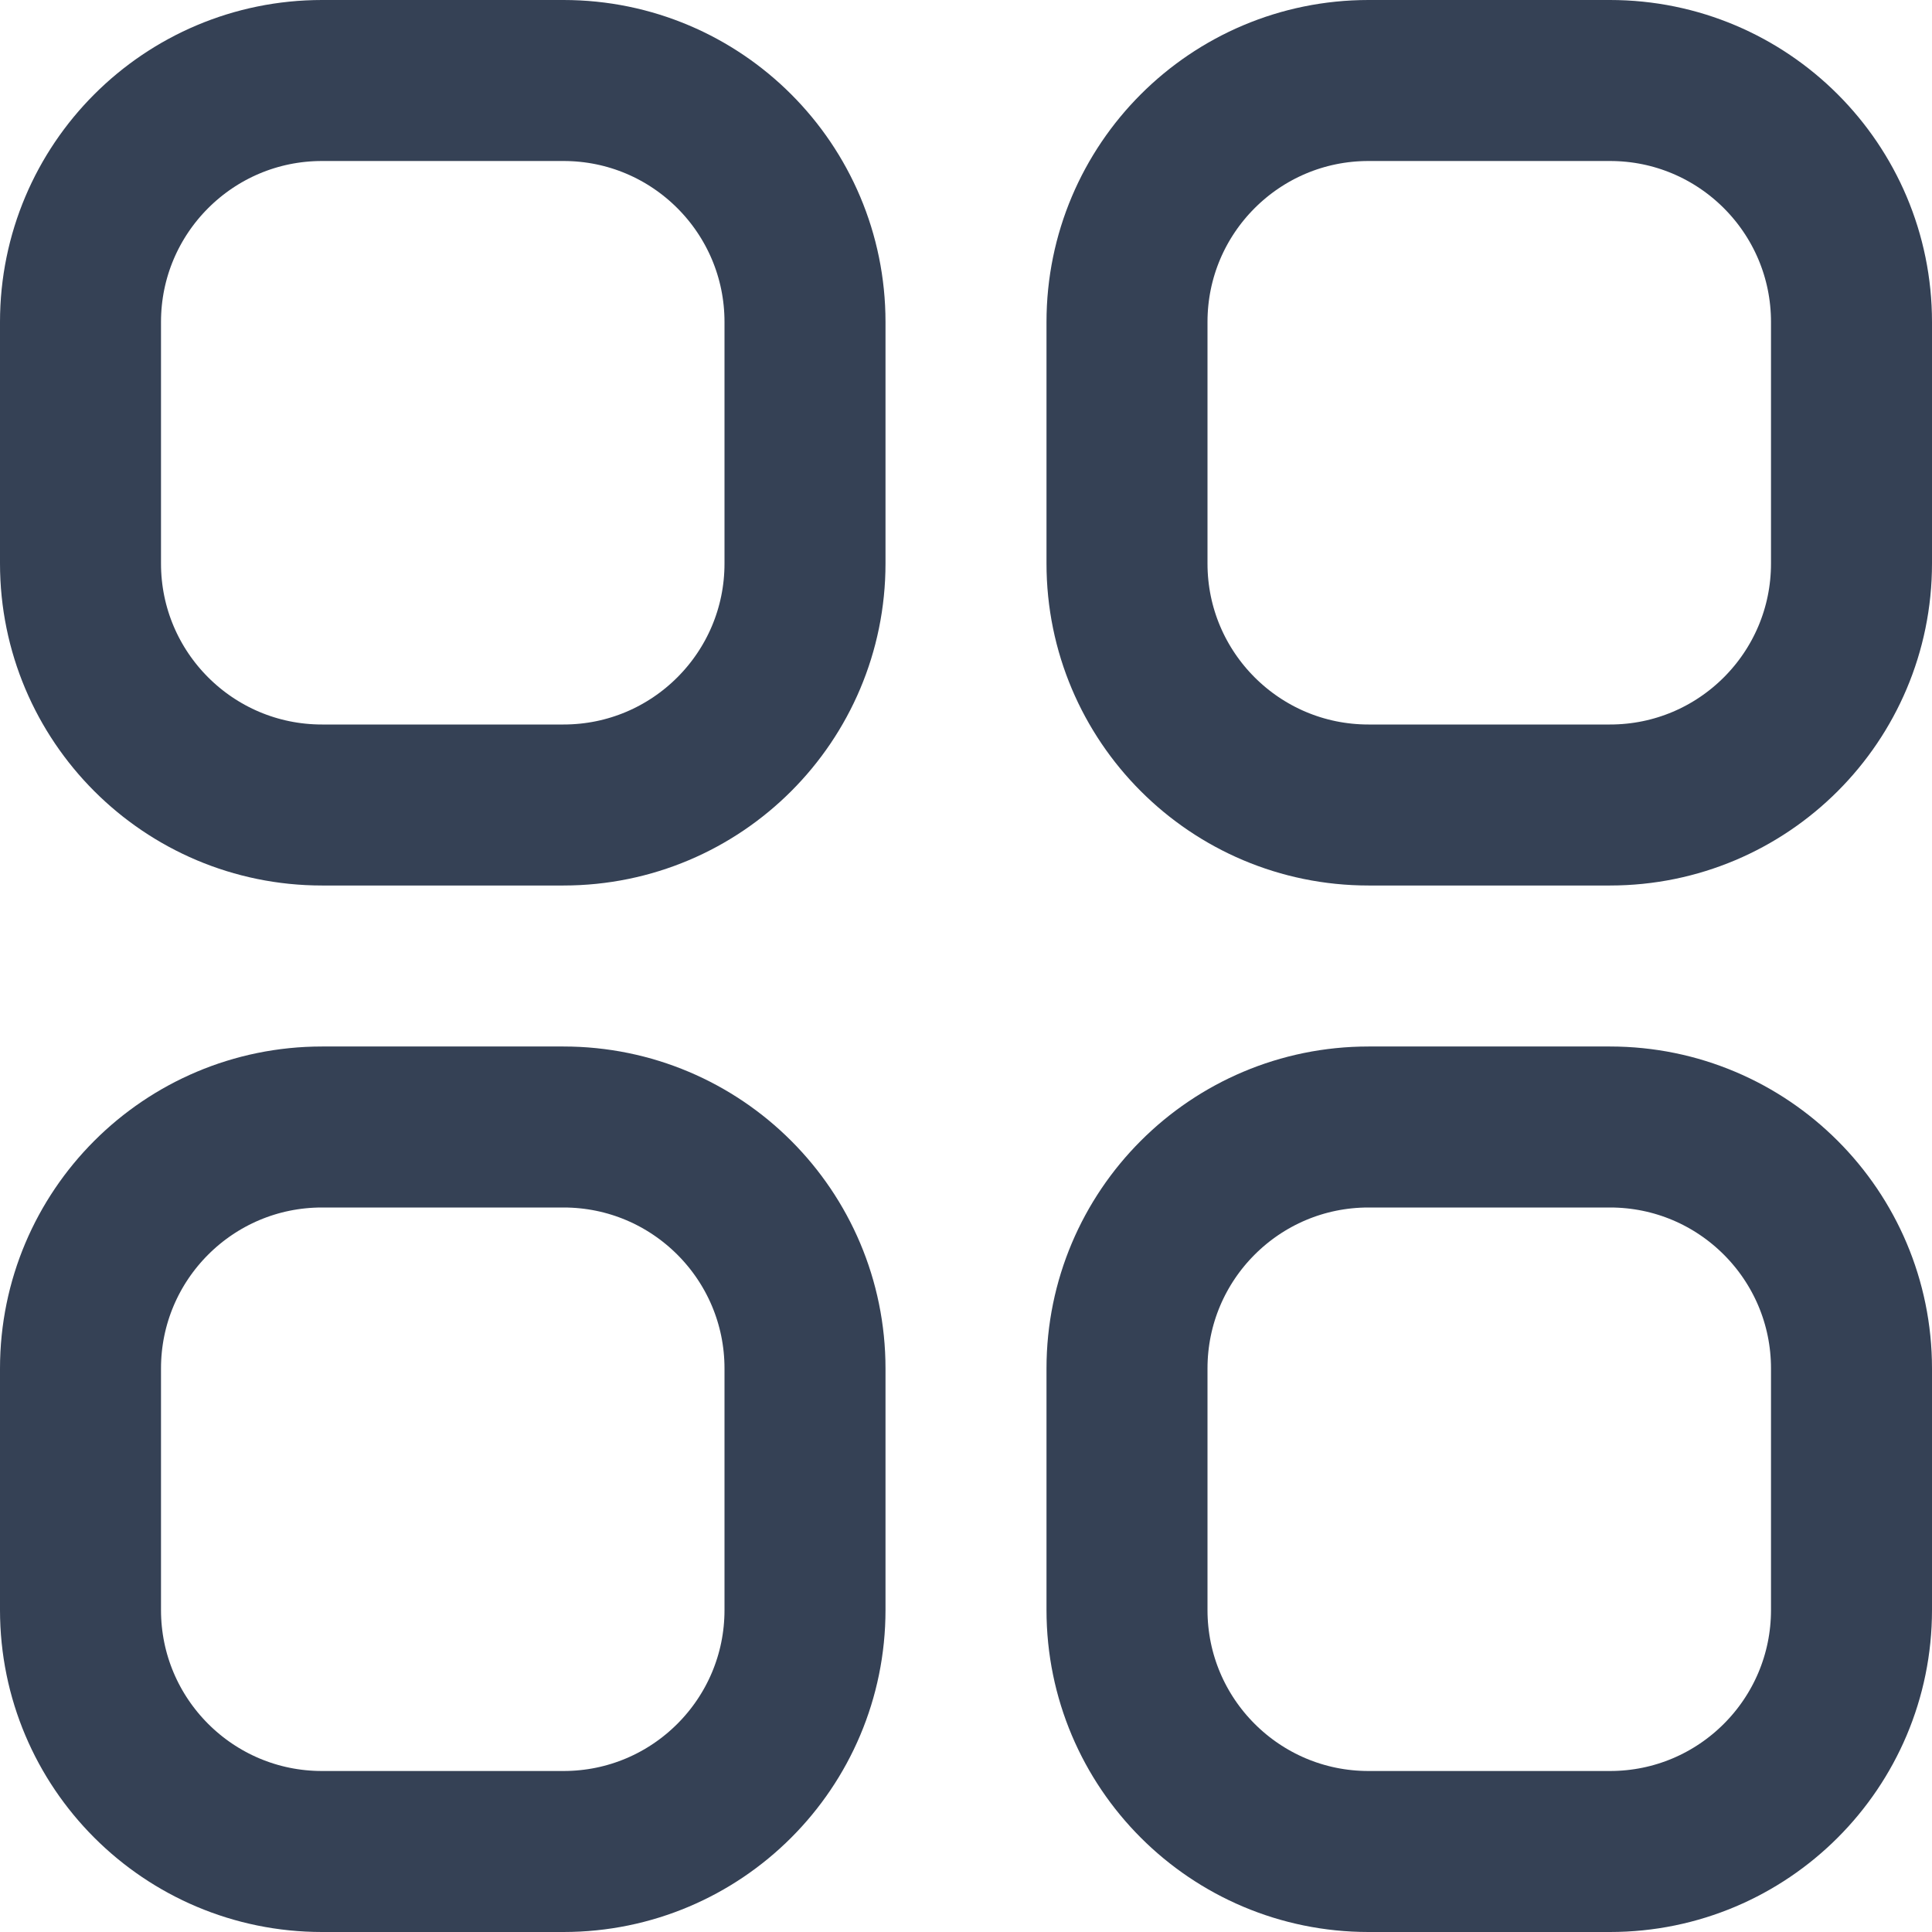 <svg width="24" height="24" viewBox="0 0 24 24" fill="none" xmlns="http://www.w3.org/2000/svg">
<g clip-path="url(#clip0_278_420)">
<path d="M4 10H4C2.343 10 1 8.657 1 7V4C1 2.343 2.343 1 4 1H7C8.657 1 10 2.343 10 4V7C10 8.657 8.657 10 7 10H4Z" stroke="#354155" stroke-width="2"/>
<path d="M14 4V4C14 2.343 15.343 1 17 1H20C21.657 1 23 2.343 23 4V7C23 8.657 21.657 10 20 10H17C15.343 10 14 8.657 14 7V4Z" stroke="#354155" stroke-width="2"/>
<path d="M4 23H4C2.343 23 1 21.657 1 20V17C1 15.343 2.343 14 4 14H7C8.657 14 10 15.343 10 17V20C10 21.657 8.657 23 7 23H4Z" stroke="#354155" stroke-width="2"/>
<path d="M14 17V17C14 15.343 15.343 14 17 14H20C21.657 14 23 15.343 23 17V20C23 21.657 21.657 23 20 23H17C15.343 23 14 21.657 14 20V17Z" stroke="#354155" stroke-width="2"/>
</g>
<defs>
<clipPath id="clip0_278_420">
<rect width="24" height="24" fill="white"/>
</clipPath>
</defs>
</svg>
